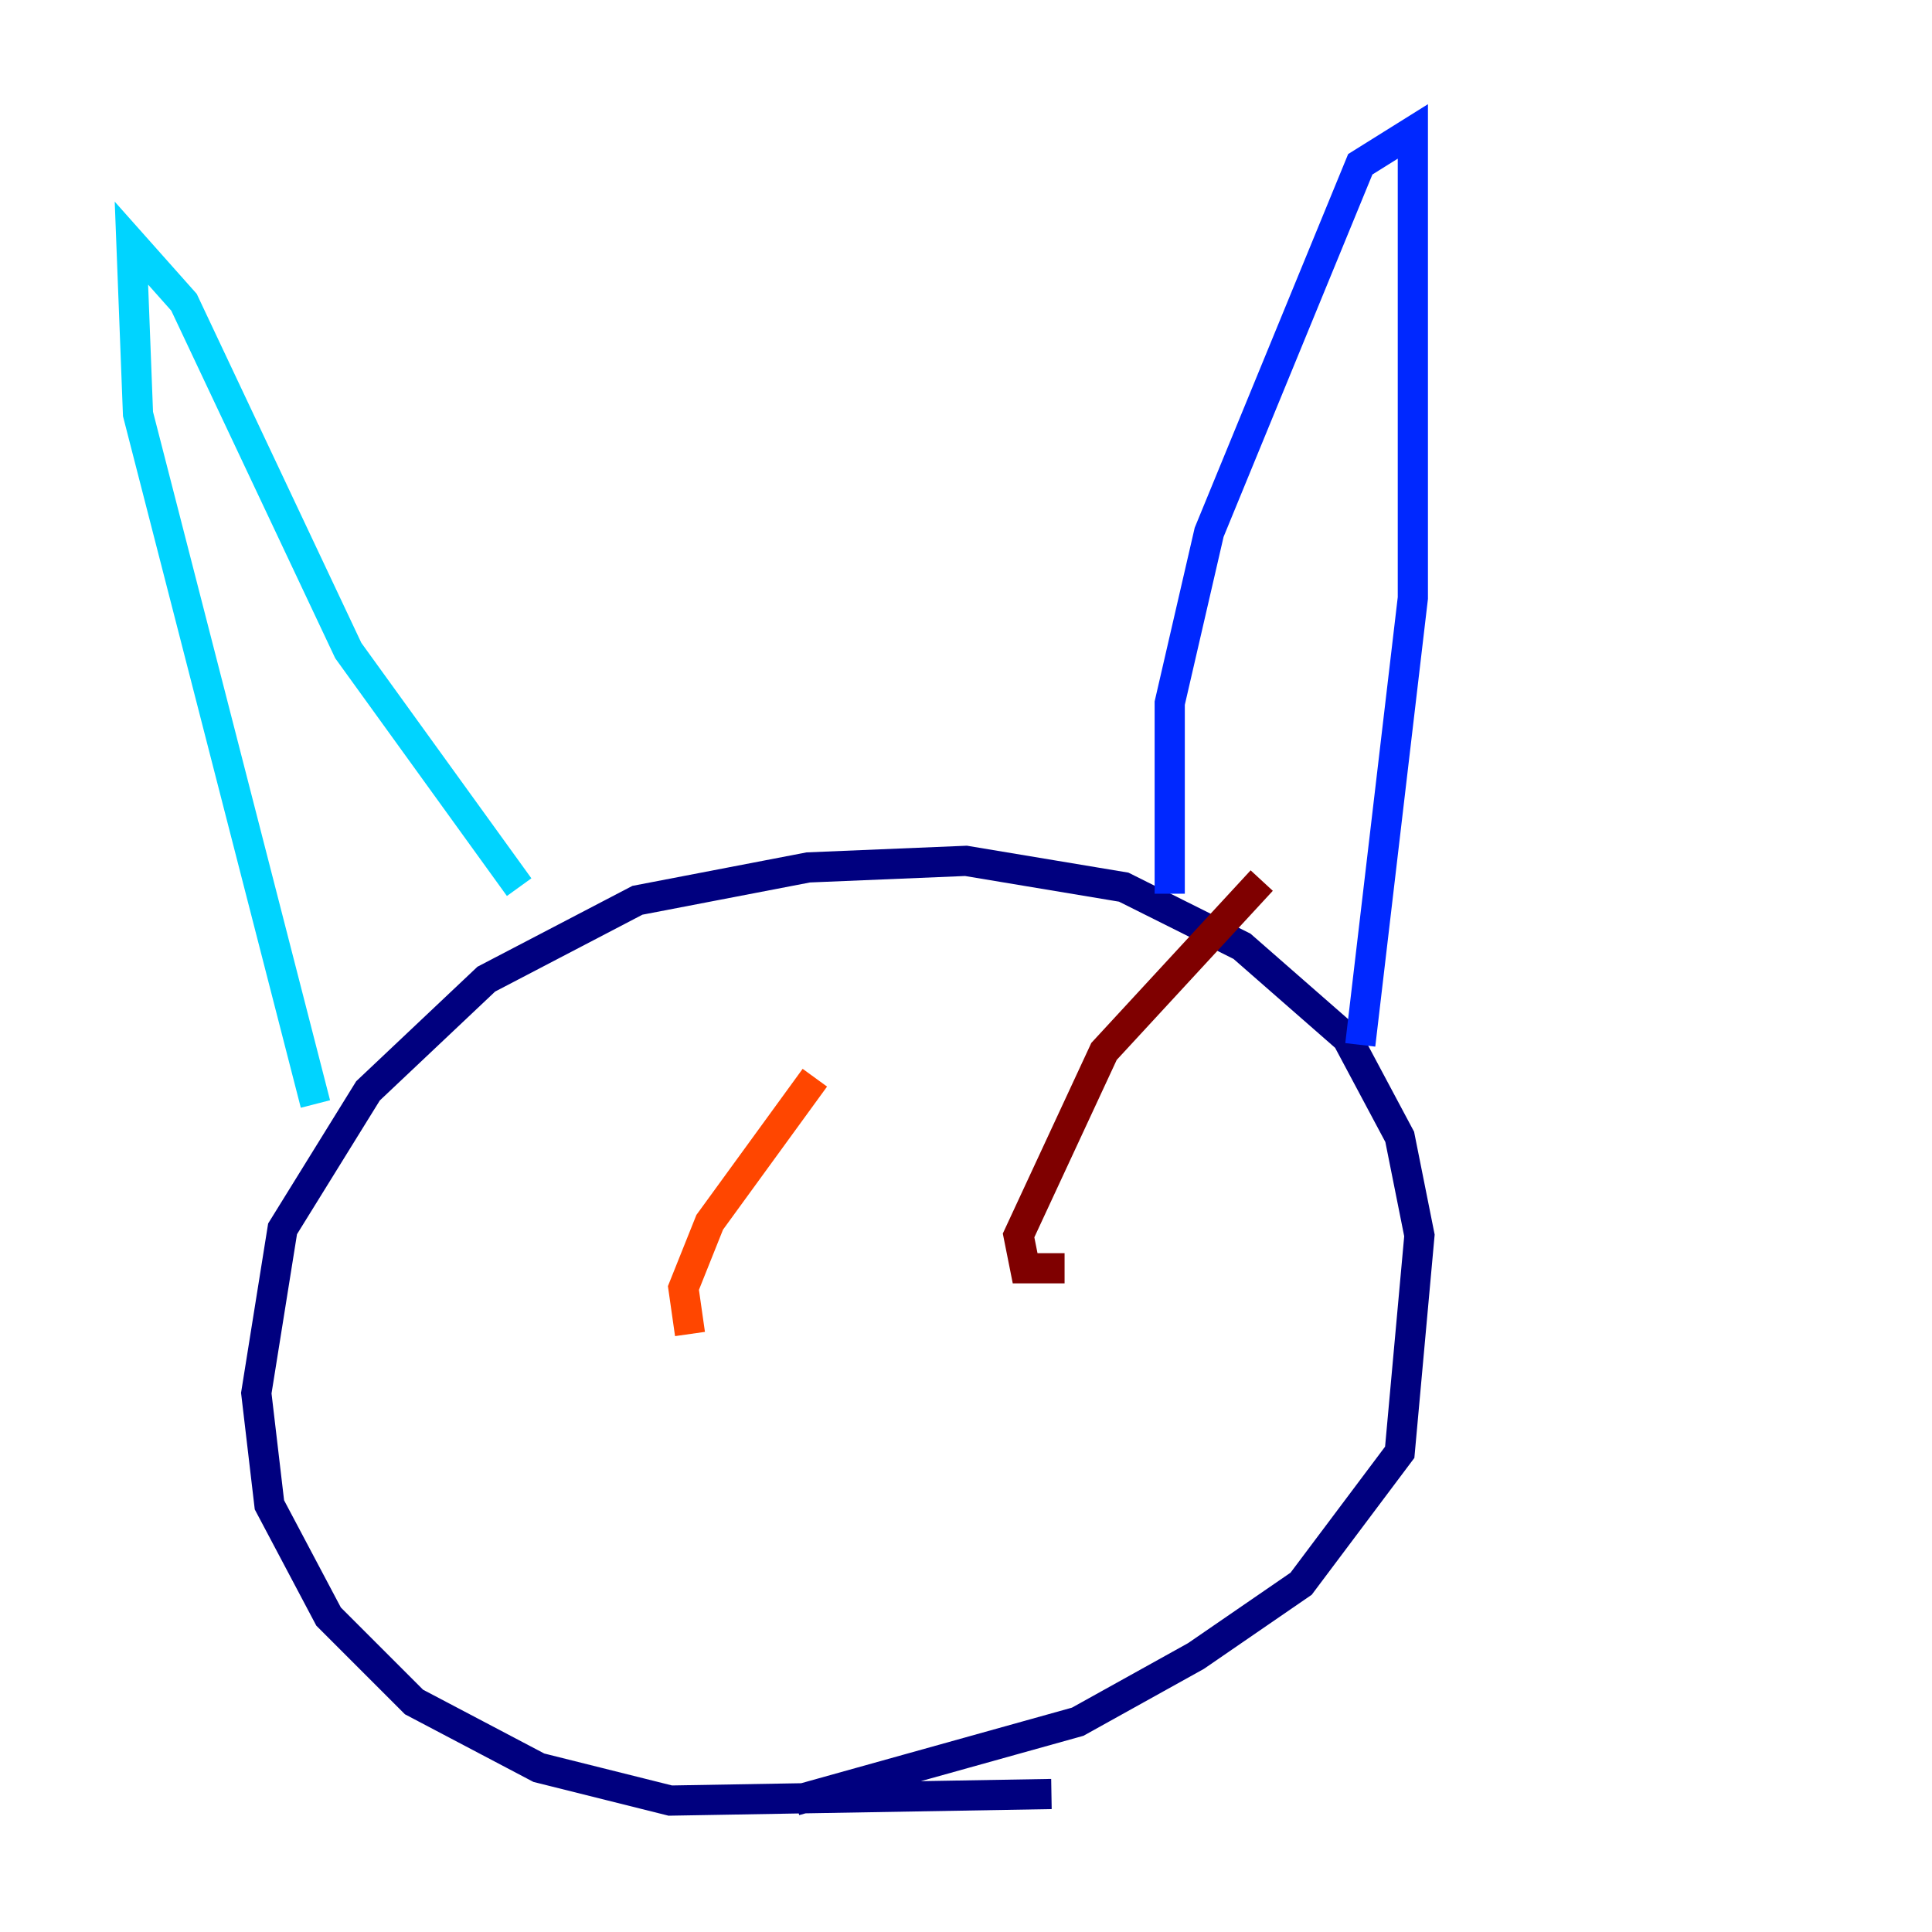 <?xml version="1.0" encoding="utf-8" ?>
<svg baseProfile="tiny" height="128" version="1.2" viewBox="0,0,128,128" width="128" xmlns="http://www.w3.org/2000/svg" xmlns:ev="http://www.w3.org/2001/xml-events" xmlns:xlink="http://www.w3.org/1999/xlink"><defs /><polyline fill="none" points="69.66,118.857 44.408,119.293 35.701,117.116 27.429,112.762 21.769,107.102 17.85,99.701 16.98,92.299 18.721,81.415 24.381,72.272 32.218,64.871 42.231,59.646 53.551,57.469 64.0,57.034 74.449,58.776 82.286,62.694 89.252,68.789 92.735,75.32 94.041,81.85 92.735,96.218 86.204,104.925 79.238,109.714 71.401,114.068 52.68,119.293" stroke="#00007f" stroke-width="2" /><polyline fill="none" points="77.497,59.211 77.497,46.585 80.109,35.265 90.122,10.884 93.605,8.707 93.605,39.619 90.122,69.225" stroke="#0028ff" stroke-width="2" /><polyline fill="none" points="34.395,58.776 23.075,43.102 12.191,20.027 8.707,16.109 9.143,27.429 20.898,73.143" stroke="#00d4ff" stroke-width="2" /><polyline fill="none" points="49.633,76.191 49.633,76.191" stroke="#7cff79" stroke-width="2" /><polyline fill="none" points="68.789,74.884 68.789,74.884" stroke="#ffe500" stroke-width="2" /><polyline fill="none" points="45.714,88.381 45.279,85.333 47.02,80.98 53.986,71.401" stroke="#ff4600" stroke-width="2" /><polyline fill="none" points="70.531,84.027 67.918,84.027 67.483,81.85 73.143,69.66 83.592,58.34" stroke="#7f0000" stroke-width="2" /></svg>